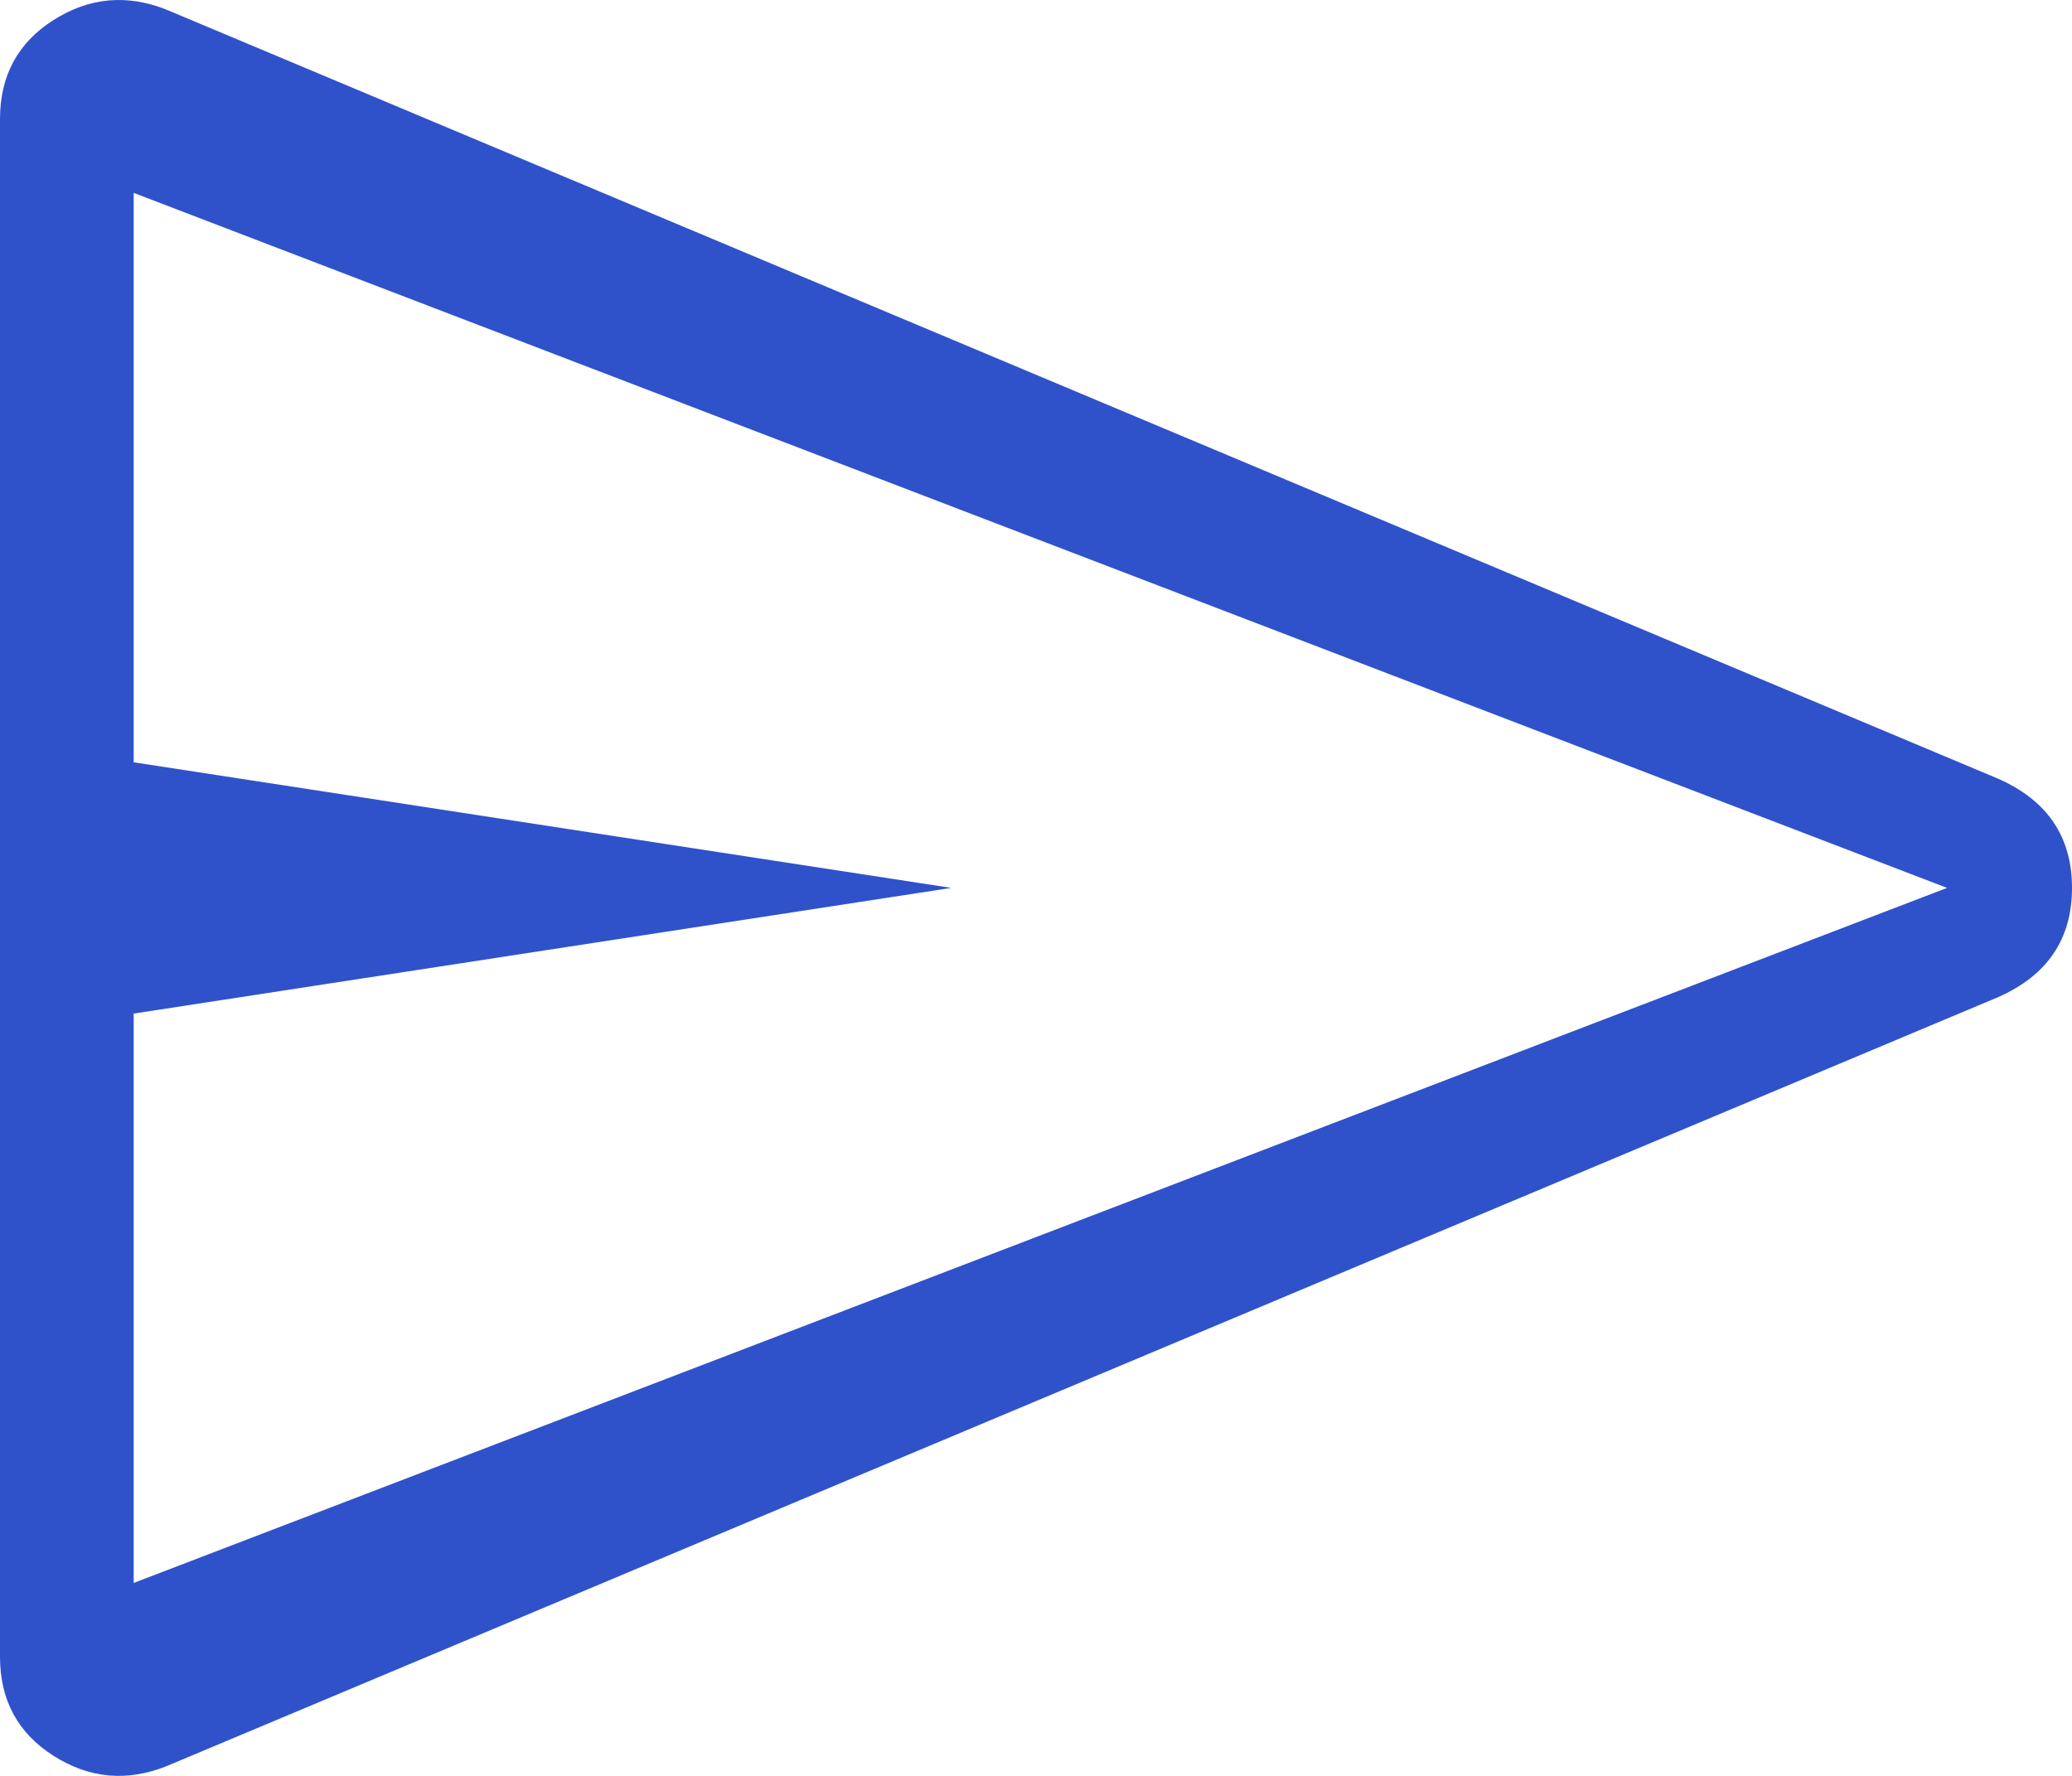 <svg width="56" height="48" viewBox="0 0 56 48" fill="none" xmlns="http://www.w3.org/2000/svg">
<path d="M53.991 26.957L4.499 47.738C3.428 48.164 2.41 48.07 1.446 47.457C0.482 46.843 0 45.951 0 44.781V3.218C0 2.046 0.482 1.154 1.446 0.542C2.41 -0.07 3.428 -0.164 4.499 0.261L53.991 21.042C55.331 21.628 56 22.614 56 23.999C56 25.385 55.331 26.37 53.991 26.957ZM3.613 42.785L52.623 23.999L3.613 5.213V20.604L25.71 23.999L3.613 27.396V42.785Z" fill="#2F52CB"/>
</svg>
